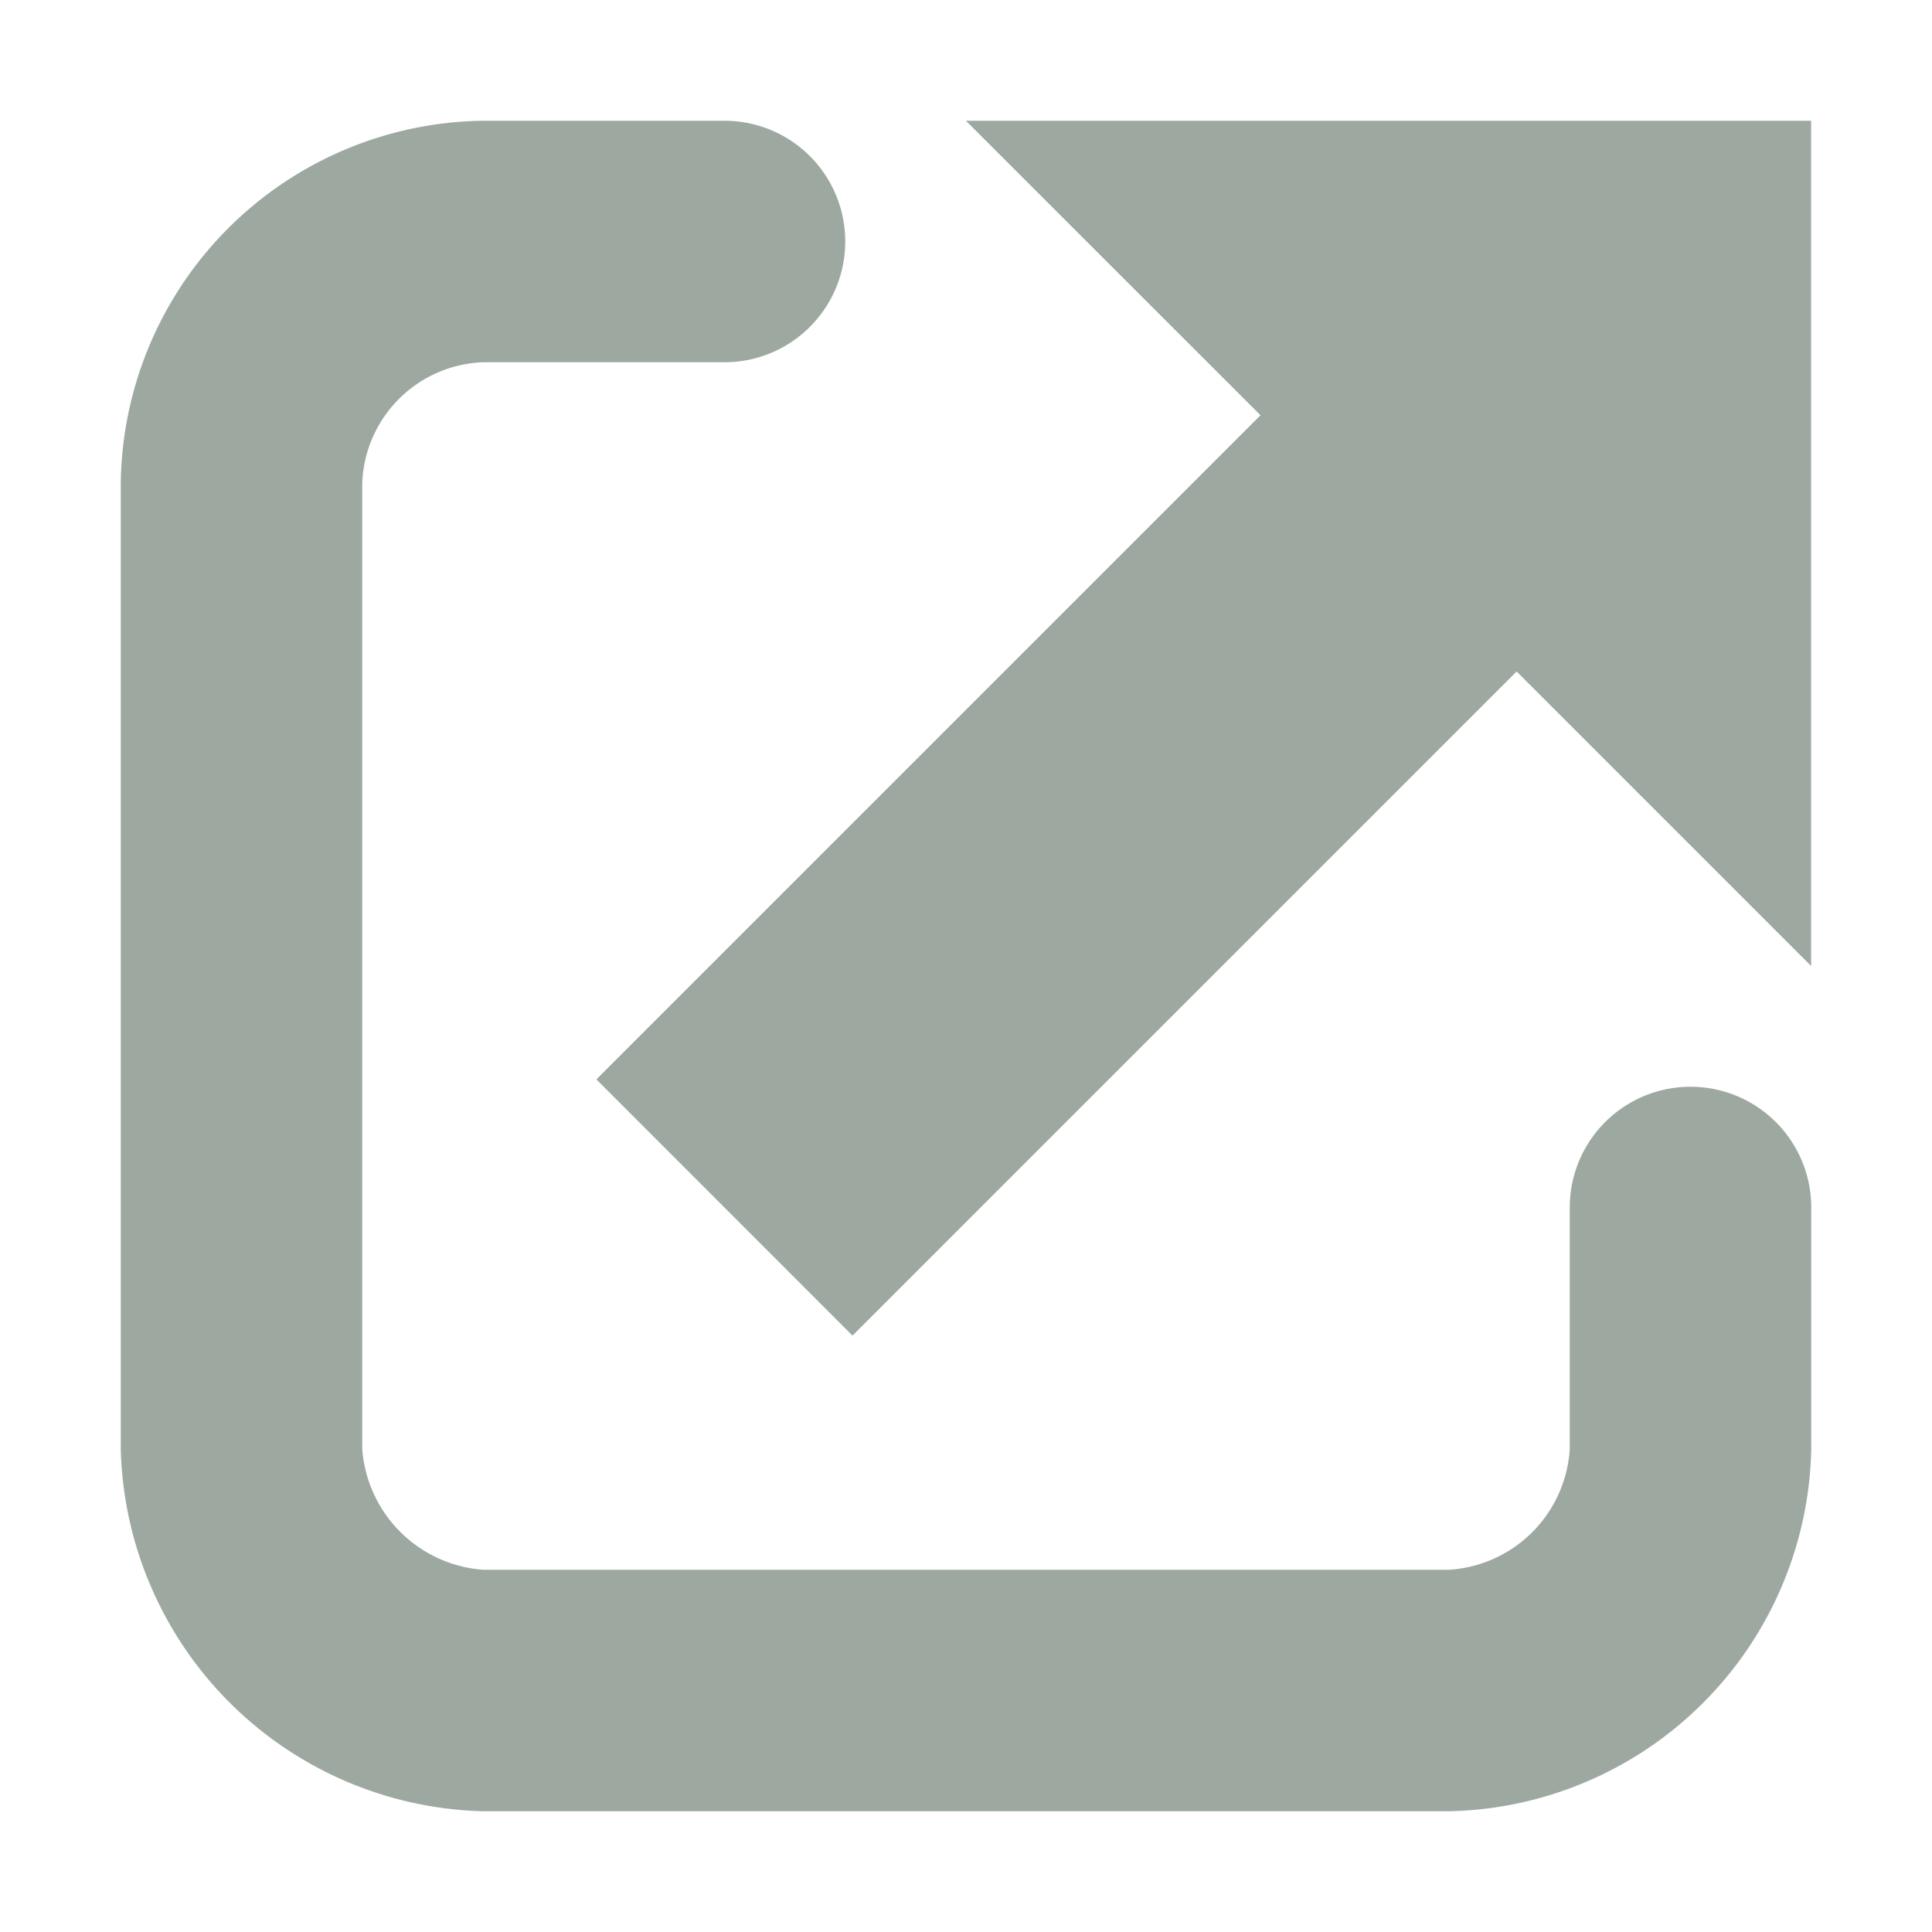 <svg height="16" viewBox="0 0 16 16" width="16" xmlns="http://www.w3.org/2000/svg"><path d="m4.939 8.939 5.5-5.5L7.999 1h7v7L12.56 5.561l-5.5 5.5zM12 15H4a3.079 3.079 0 0 1-3-3V4a3.04 3.04 0 0 1 3-3h2a1 1 0 0 1 0 2H4a1.04 1.04 0 0 0-1 1v8a1.083 1.083 0 0 0 1 1h8a1.068 1.068 0 0 0 1-1v-2a1 1 0 0 1 2 0v2a3.063 3.063 0 0 1-3 3z" fill="#9DA9A0"/></svg>

